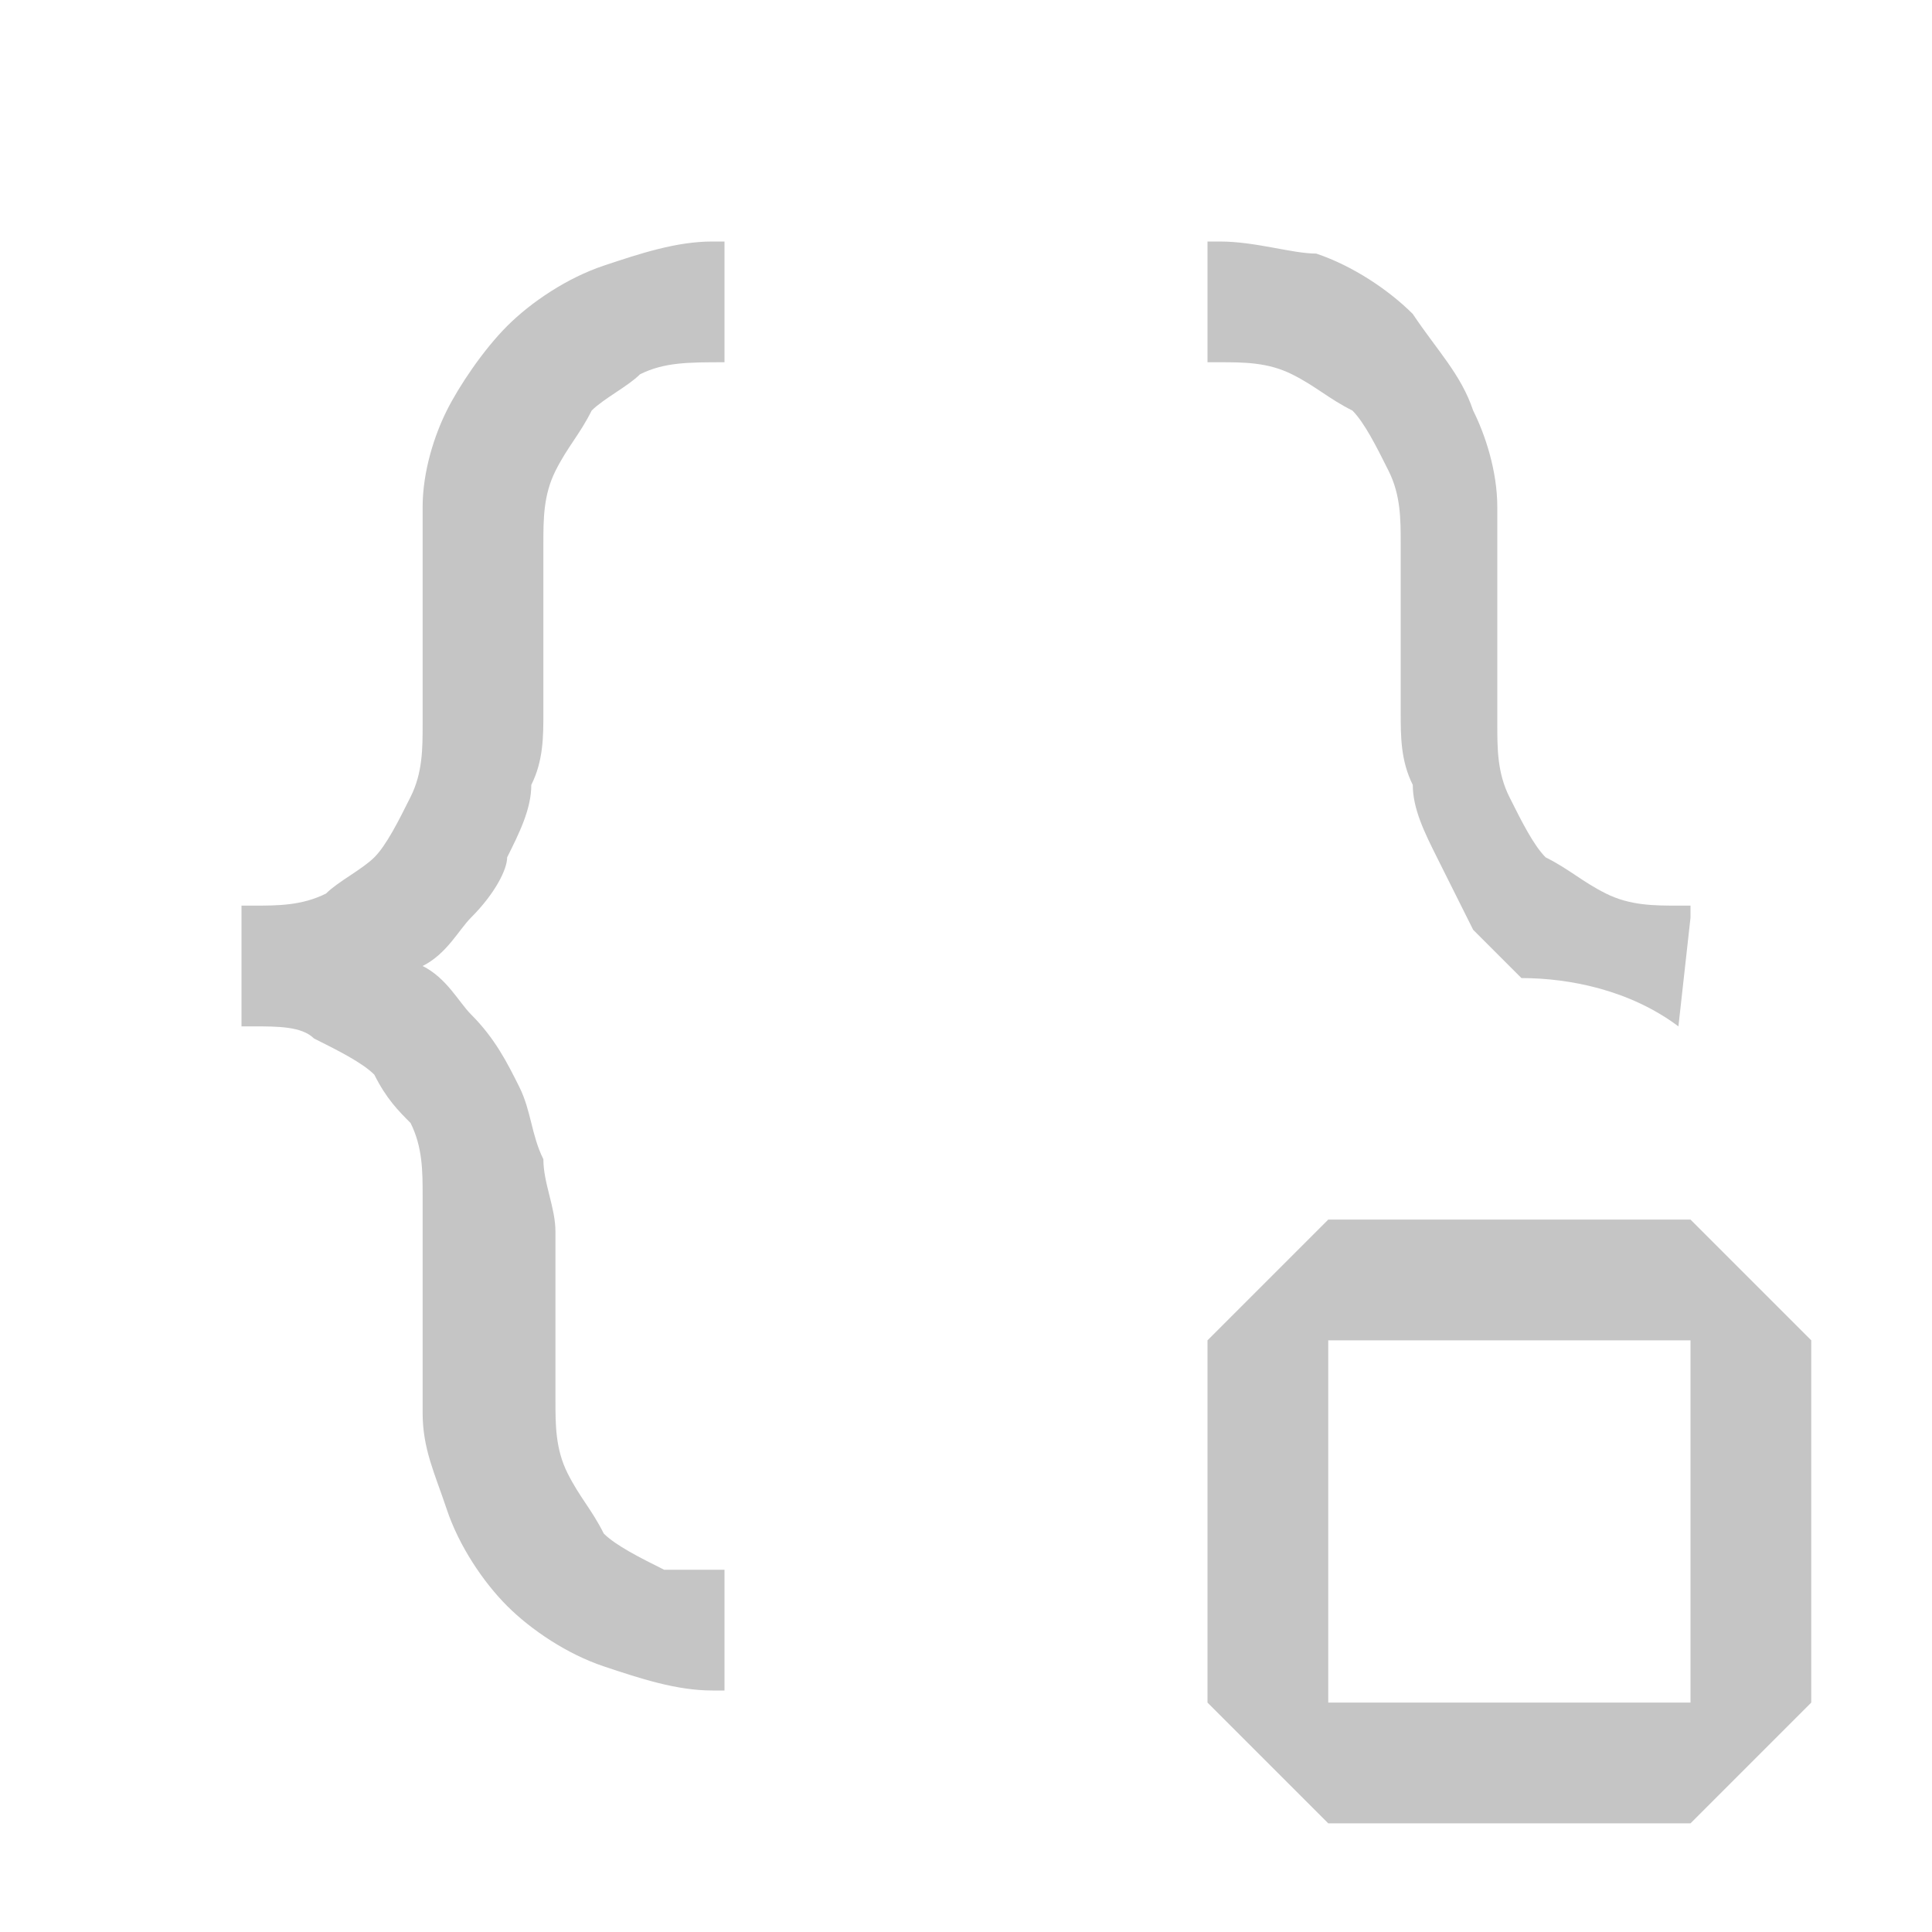 <?xml version="1.0" encoding="utf-8"?>
<!-- Generator: Adobe Illustrator 26.2.1, SVG Export Plug-In . SVG Version: 6.00 Build 0)  -->
<svg version="1.1" id="Layer_1" xmlns="http://www.w3.org/2000/svg" xmlns:xlink="http://www.w3.org/1999/xlink" x="0px" y="0px"
	 viewBox="0 0 16 16" style="enable-background:new 0 0 16 16;" xml:space="preserve">
<style type="text/css">
	.st0{fill-rule:evenodd;clip-rule:evenodd;fill:#C5C5C5;}
</style>
<path class="st0" d="M6,3L6,3L6,3C5.7,3,5.5,3,5.3,3.1C5.2,3.2,5,3.3,4.9,3.4C4.8,3.6,4.7,3.7,4.6,3.9C4.5,4.1,4.5,4.3,4.5,4.5
	c0,0.2,0,0.5,0,0.7c0,0.2,0,0.4,0,0.7c0,0.2,0,0.4-0.1,0.6c0,0.2-0.1,0.4-0.2,0.6C4.2,7.2,4.1,7.4,3.9,7.6C3.8,7.7,3.7,7.9,3.5,8
	c0.2,0.1,0.3,0.3,0.4,0.4C4.1,8.6,4.2,8.8,4.3,9c0.1,0.2,0.1,0.4,0.2,0.6c0,0.2,0.1,0.4,0.1,0.6c0,0.2,0,0.4,0,0.7
	c0,0.2,0,0.4,0,0.7c0,0.2,0,0.4,0.1,0.6c0.1,0.2,0.2,0.3,0.3,0.5c0.1,0.1,0.3,0.2,0.5,0.3C5.5,13,5.7,13,5.9,13H6v0.2V14H5.9
	c-0.3,0-0.6-0.1-0.9-0.2c-0.3-0.1-0.6-0.3-0.8-0.5c-0.2-0.2-0.4-0.5-0.5-0.8l0,0c-0.1-0.3-0.2-0.5-0.2-0.8l0,0c0-0.3,0-0.6,0-0.9
	c0-0.3,0-0.6,0-0.9c0-0.2,0-0.4-0.1-0.6l0,0C3.3,9.2,3.2,9.1,3.1,8.9l0,0C3,8.8,2.8,8.7,2.6,8.6l0,0C2.5,8.5,2.3,8.5,2.1,8.5H2V8.4
	V7.6V7.5h0.1c0.2,0,0.4,0,0.6-0.1C2.8,7.3,3,7.2,3.1,7.1c0.1-0.1,0.2-0.3,0.3-0.5l0,0C3.5,6.4,3.5,6.2,3.5,6c0-0.3,0-0.6,0-0.9
	c0-0.3,0-0.6,0-0.9l0,0c0-0.3,0.1-0.6,0.2-0.8l0,0C3.8,3.2,4,2.9,4.2,2.7C4.4,2.5,4.7,2.3,5,2.2C5.3,2.1,5.6,2,5.9,2H6V3z M13.9,8.5
	L13.9,8.5L13.9,8.5L14,7.6V7.5h-0.1c-0.2,0-0.4,0-0.6-0.1l0,0c-0.2-0.1-0.3-0.2-0.5-0.3l0,0c-0.1-0.1-0.2-0.3-0.3-0.5l0,0
	c-0.1-0.2-0.1-0.4-0.1-0.6c0-0.3,0-0.6,0-0.9c0-0.3,0-0.6,0-0.9l0,0c0-0.3-0.1-0.6-0.2-0.8l0,0c-0.1-0.3-0.3-0.5-0.5-0.8
	c-0.2-0.2-0.5-0.4-0.8-0.5C10.7,2.1,10.4,2,10.1,2H10v0.8V3h0.1c0.2,0,0.4,0,0.6,0.1c0.2,0.1,0.3,0.2,0.5,0.3
	c0.1,0.1,0.2,0.3,0.3,0.5c0.1,0.2,0.1,0.4,0.1,0.6c0,0.2,0,0.5,0,0.7c0,0.2,0,0.4,0,0.7c0,0.2,0,0.4,0.1,0.6c0,0.2,0.1,0.4,0.2,0.6
	c0.1,0.2,0.2,0.4,0.3,0.6c0.1,0.1,0.3,0.3,0.4,0.4c0,0,0,0,0,0C13,8.1,13.5,8.2,13.9,8.5z M10,11.1l1-1h3l1,1v3l-1,1h-3l-1-1V11.1z
	 M11,11.1v3h3v-3H11z"/>
</svg>
